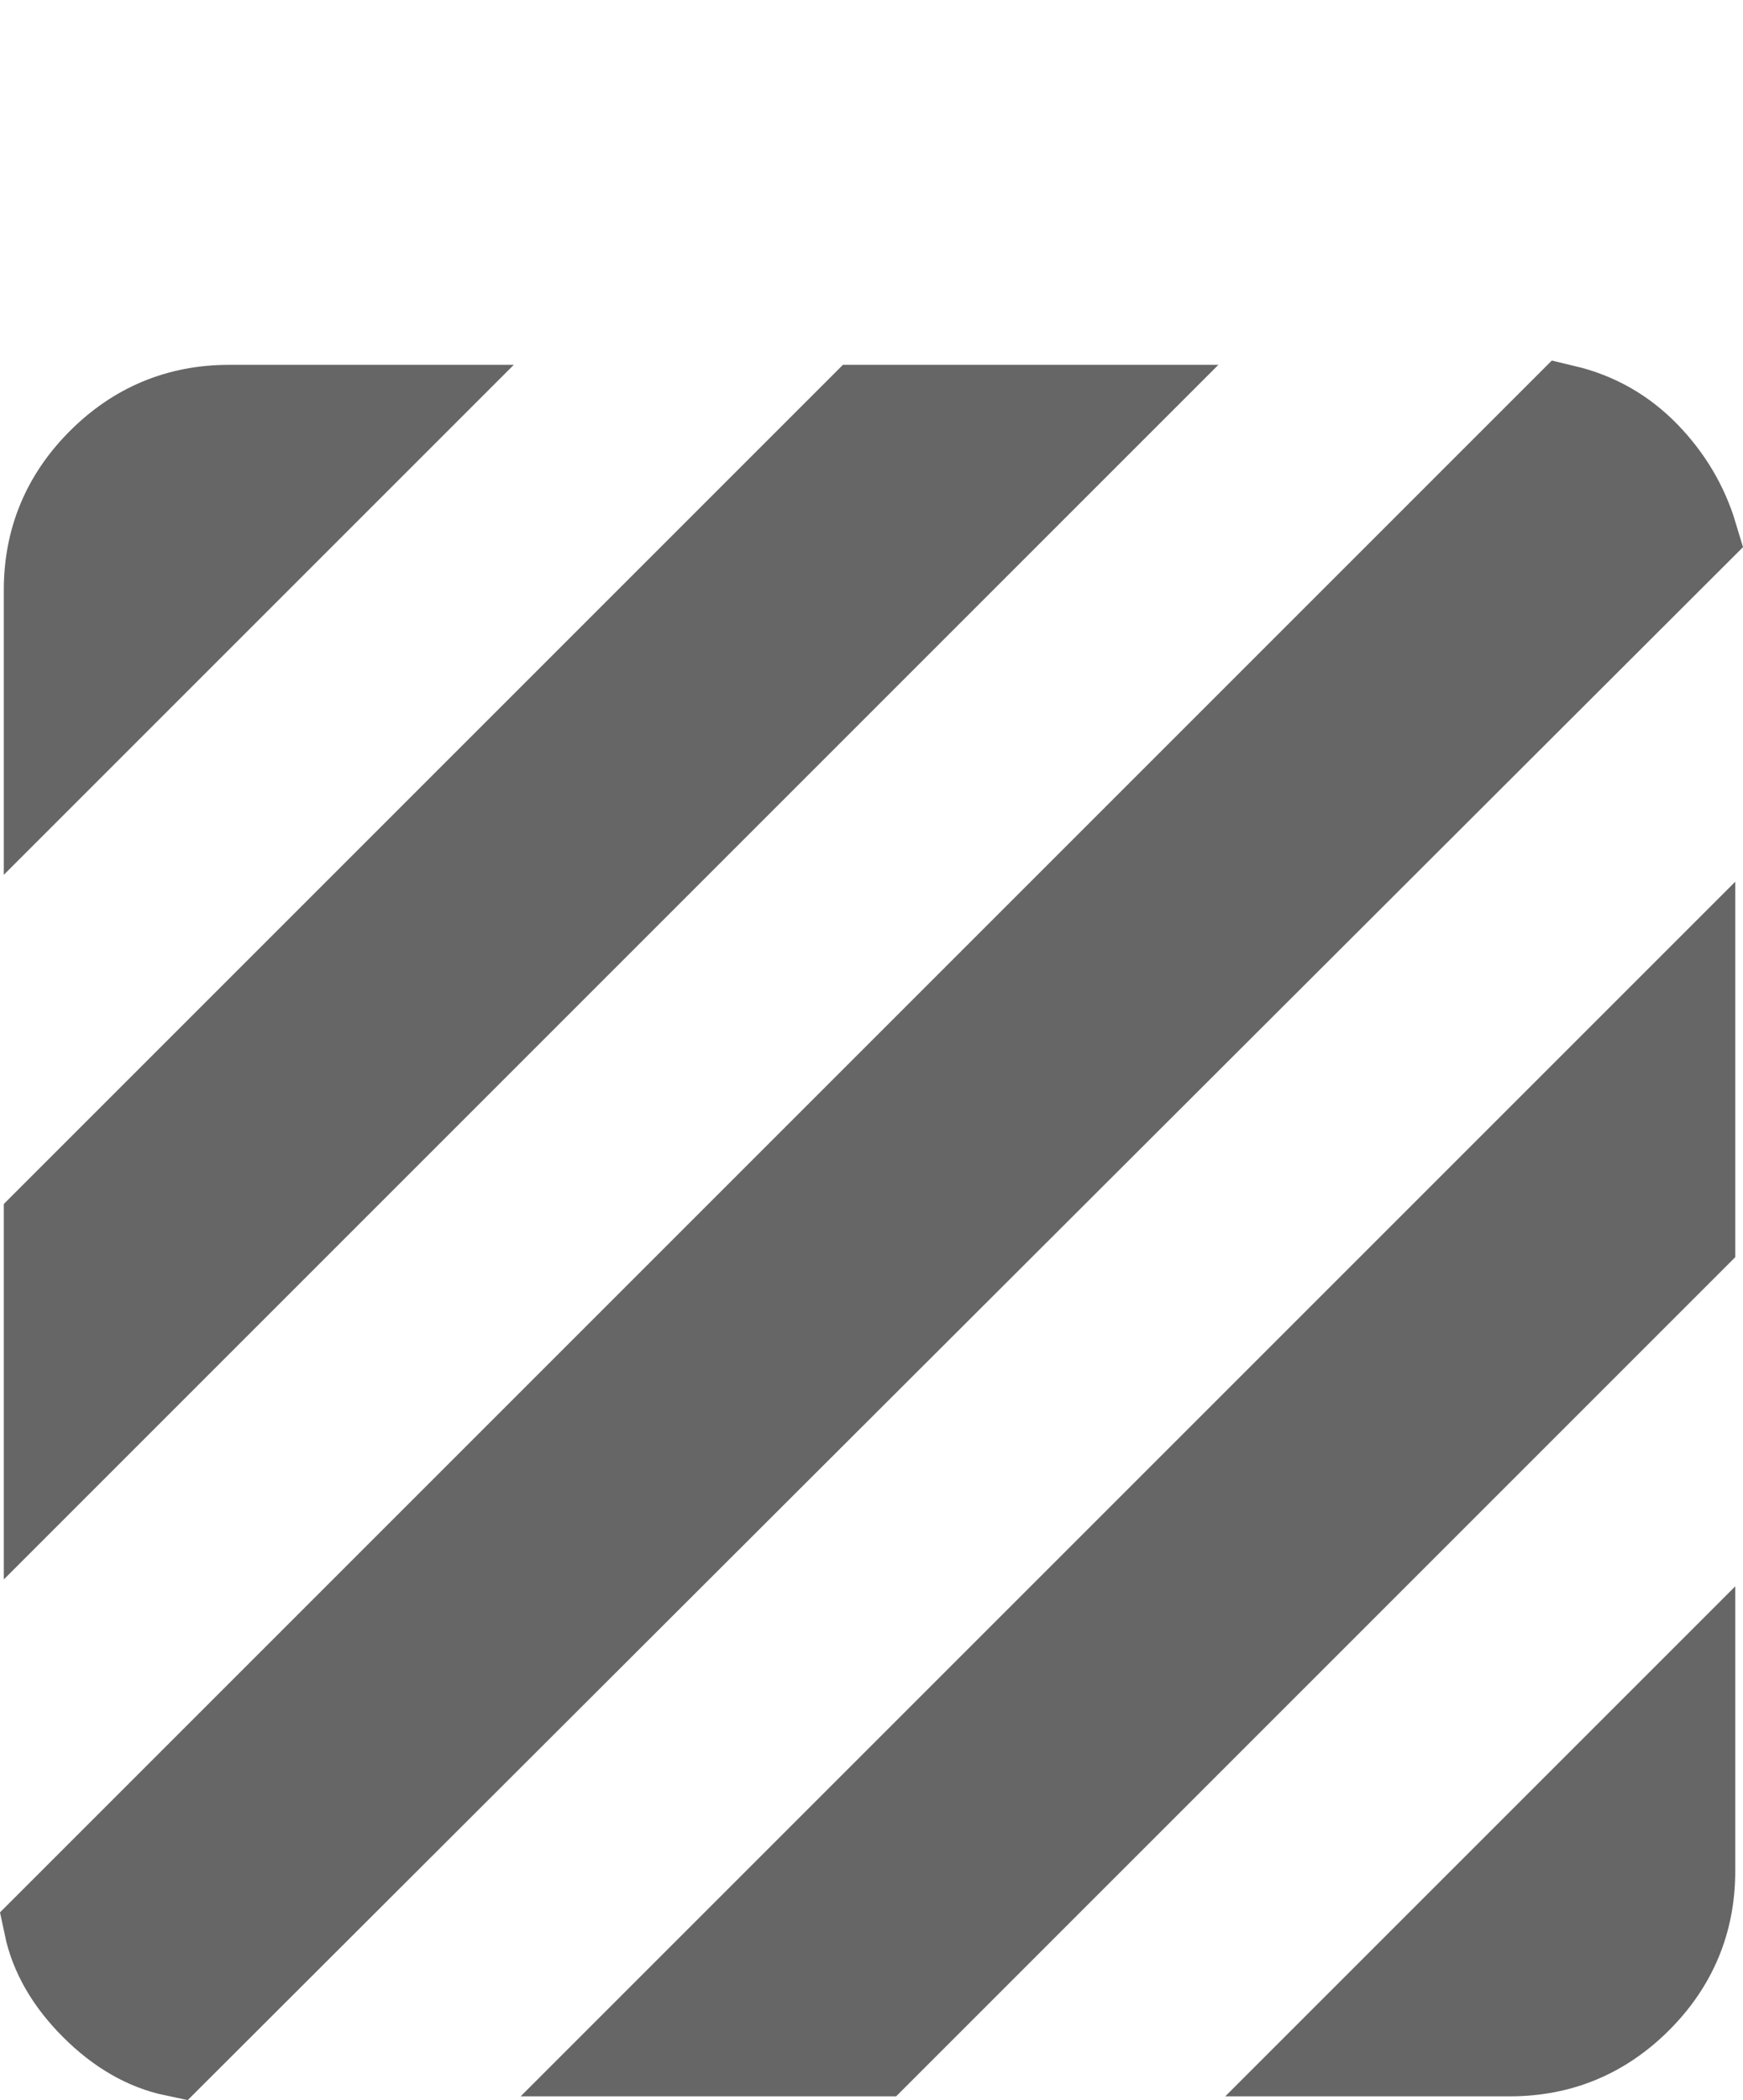 <svg version="1.1" xmlns="http://www.w3.org/2000/svg" xmlns:xlink="http://www.w3.org/1999/xlink" width="258.387" height="311.323" viewBox="0,0,258.387,311.323"><g transform="translate(-110.93,-27.745)"><g data-paper-data="{&quot;isPaintingLayer&quot;:true}" fill-rule="nonzero" stroke-linecap="butt" stroke-linejoin="miter" stroke-miterlimit="10" stroke-dasharray="" stroke-dashoffset="0" style="mix-blend-mode: normal"><path d="M136.734,332.255c-4.296,-0.904 -8.309,-3.222 -12.039,-6.952c-3.731,-3.731 -6.048,-7.743 -6.952,-12.039l225.183,-225.183c4.748,1.13 8.817,3.448 12.209,6.952c3.391,3.504 5.765,7.518 7.122,12.039zM117.743,246.794v-37.983l120.731,-120.731h37.983zM117.743,142.341v-27.13c0,-7.461 2.656,-13.848 7.97,-19.161c5.313,-5.313 11.7,-7.97 19.161,-7.97h27.13zM307.657,332.255l54.261,-54.261v27.13c0,7.461 -2.656,13.848 -7.97,19.161c-5.313,5.313 -11.7,7.97 -19.161,7.97zM203.204,332.255l158.714,-158.714v37.983l-120.731,120.731z" fill="#666666" stroke="#666666" stroke-width="12.5"/><path d="M147.303,321.724v-293.979h185.394v293.979z" fill="none" stroke="#191919" stroke-width="0.001"/></g></g></svg>